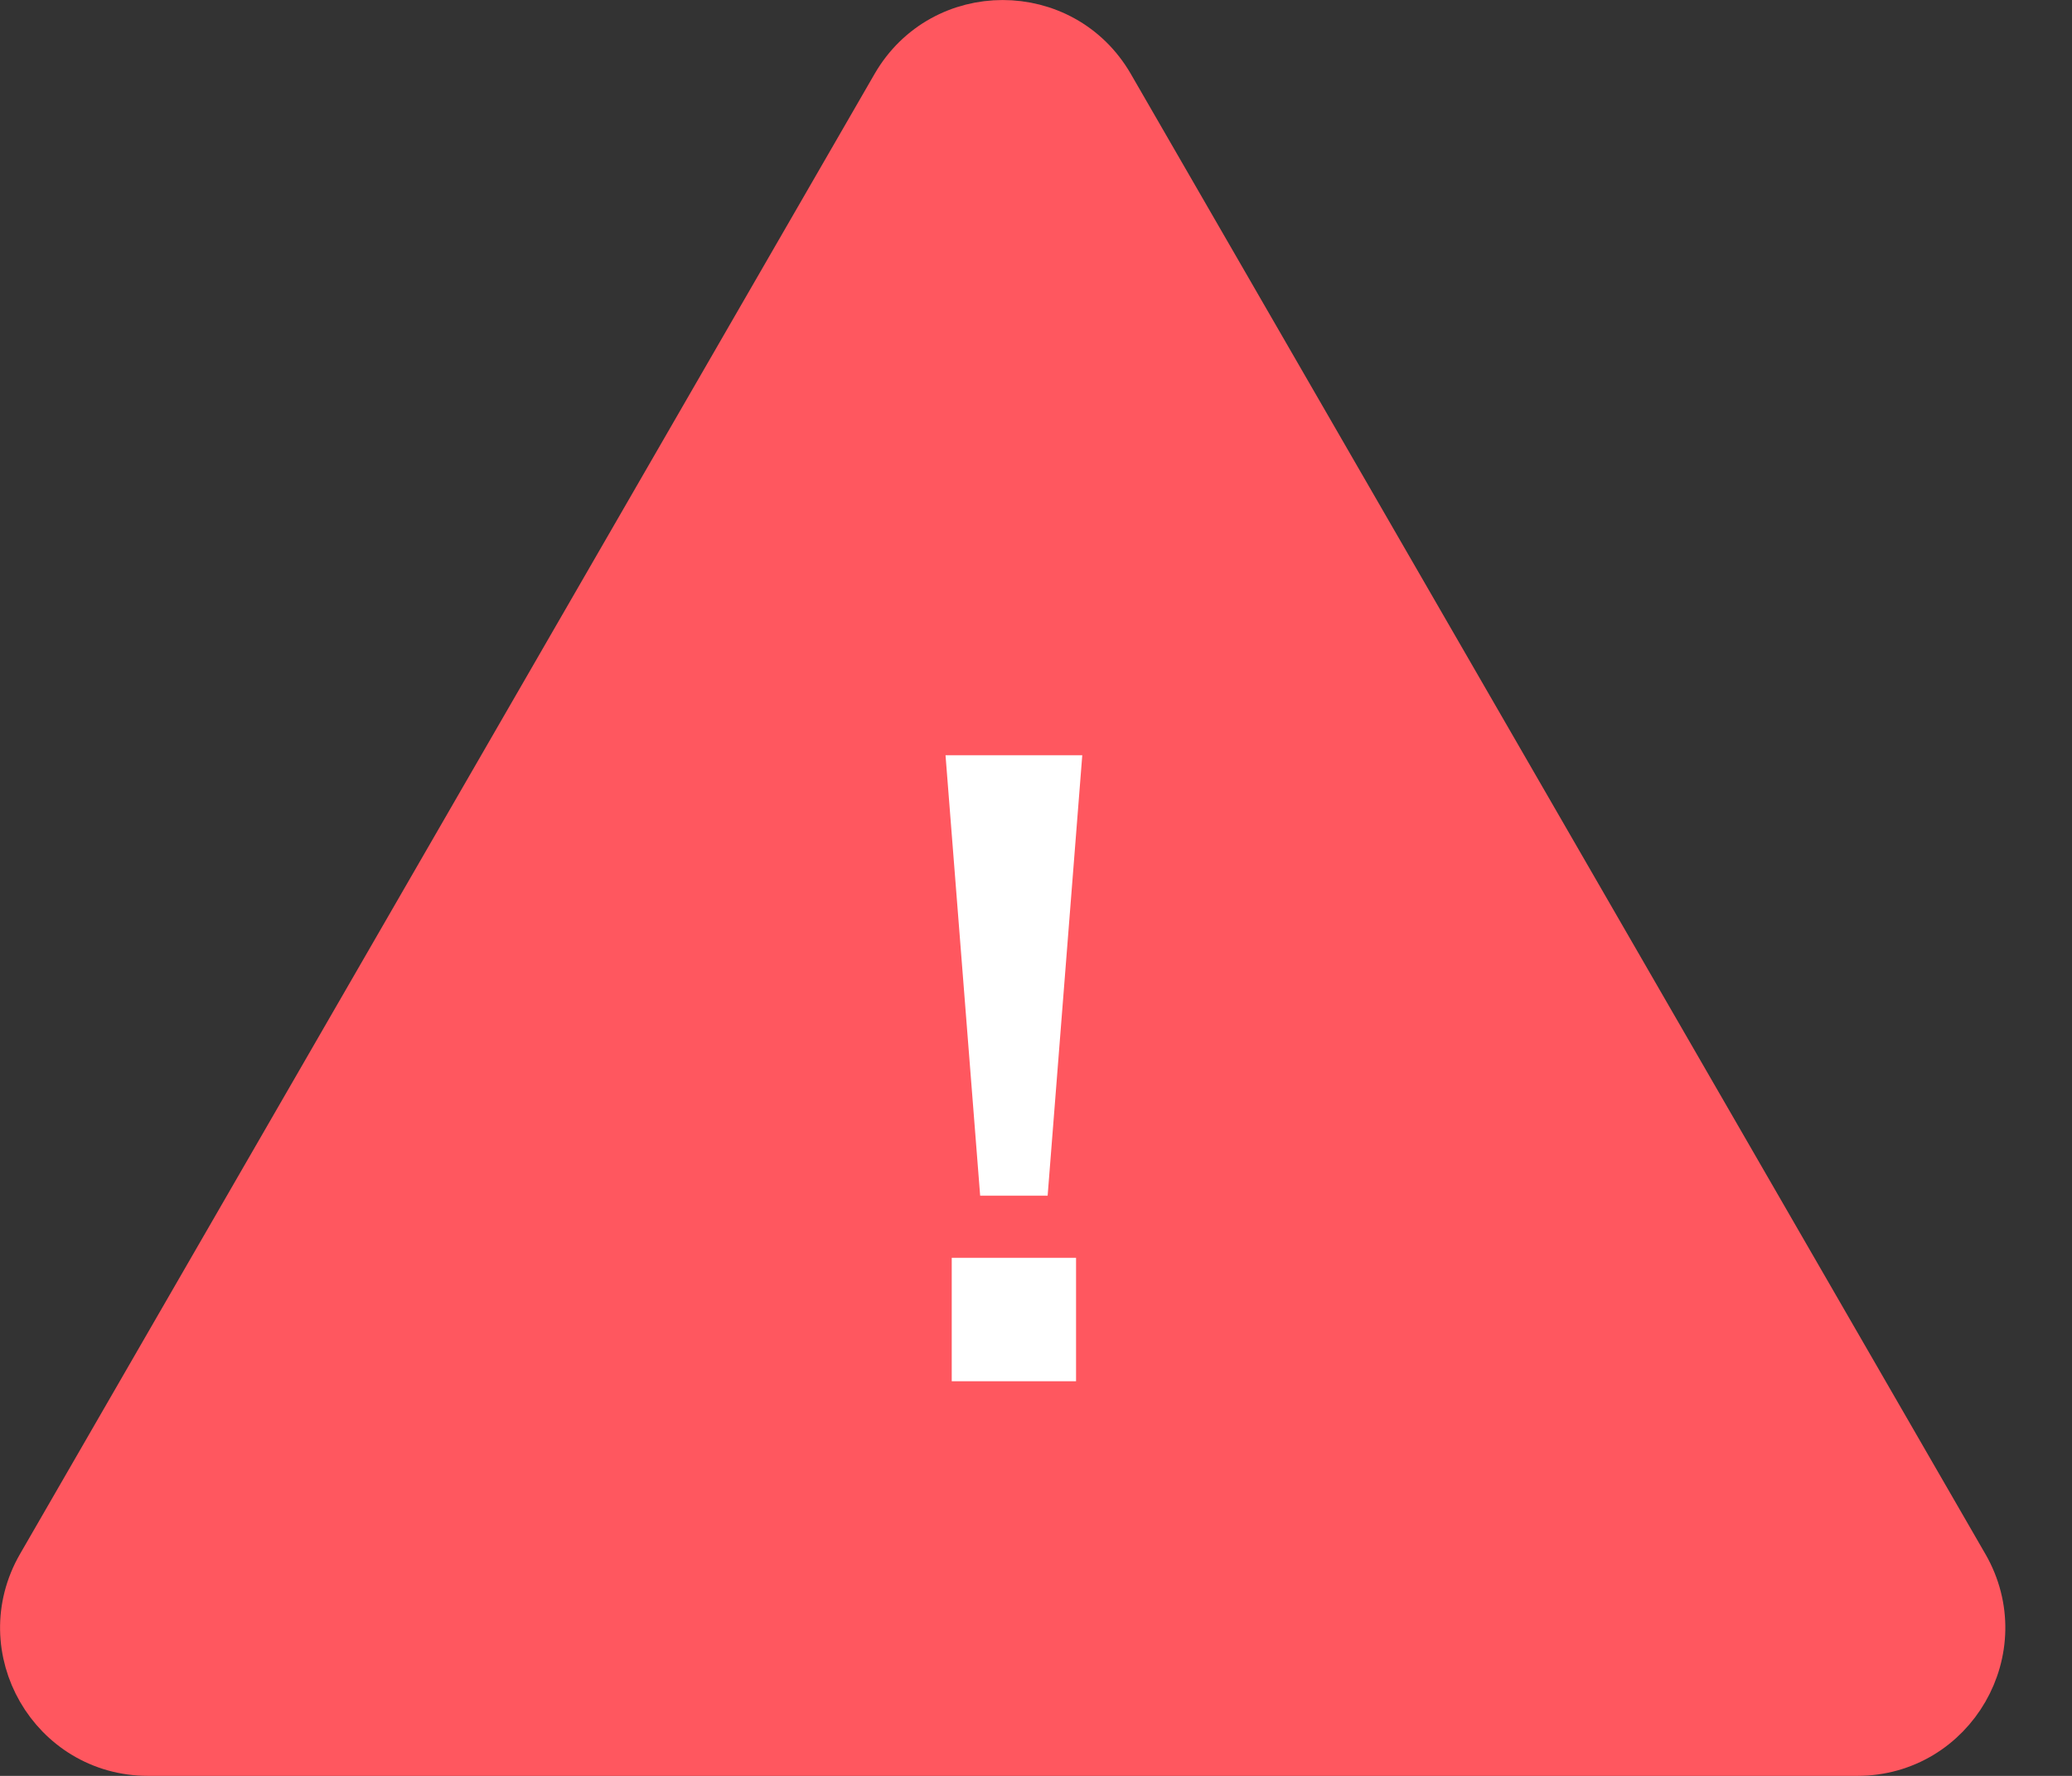 <svg width="21" height="18" viewBox="0 0 21 18" fill="none" xmlns="http://www.w3.org/2000/svg">
<rect x="0" y="0" width="21" height="18" fill="#333333" stroke="none"/>
<path d="M9.08 0.875C9.561 0.042 10.764 0.042 11.245 0.875L19.905 15.875C20.386 16.708 19.785 17.75 18.823 17.75H1.502C0.54 17.75 -0.061 16.708 0.42 15.875L9.08 0.875Z" fill="#FF575F" stroke="#FF575F" stroke-width="0.5"/>
<path d="M9.934 12.119L9.583 7.655H10.969L10.618 12.119H9.934ZM9.646 14V12.749H10.906V14H9.646Z" fill="white"/>
</svg>
